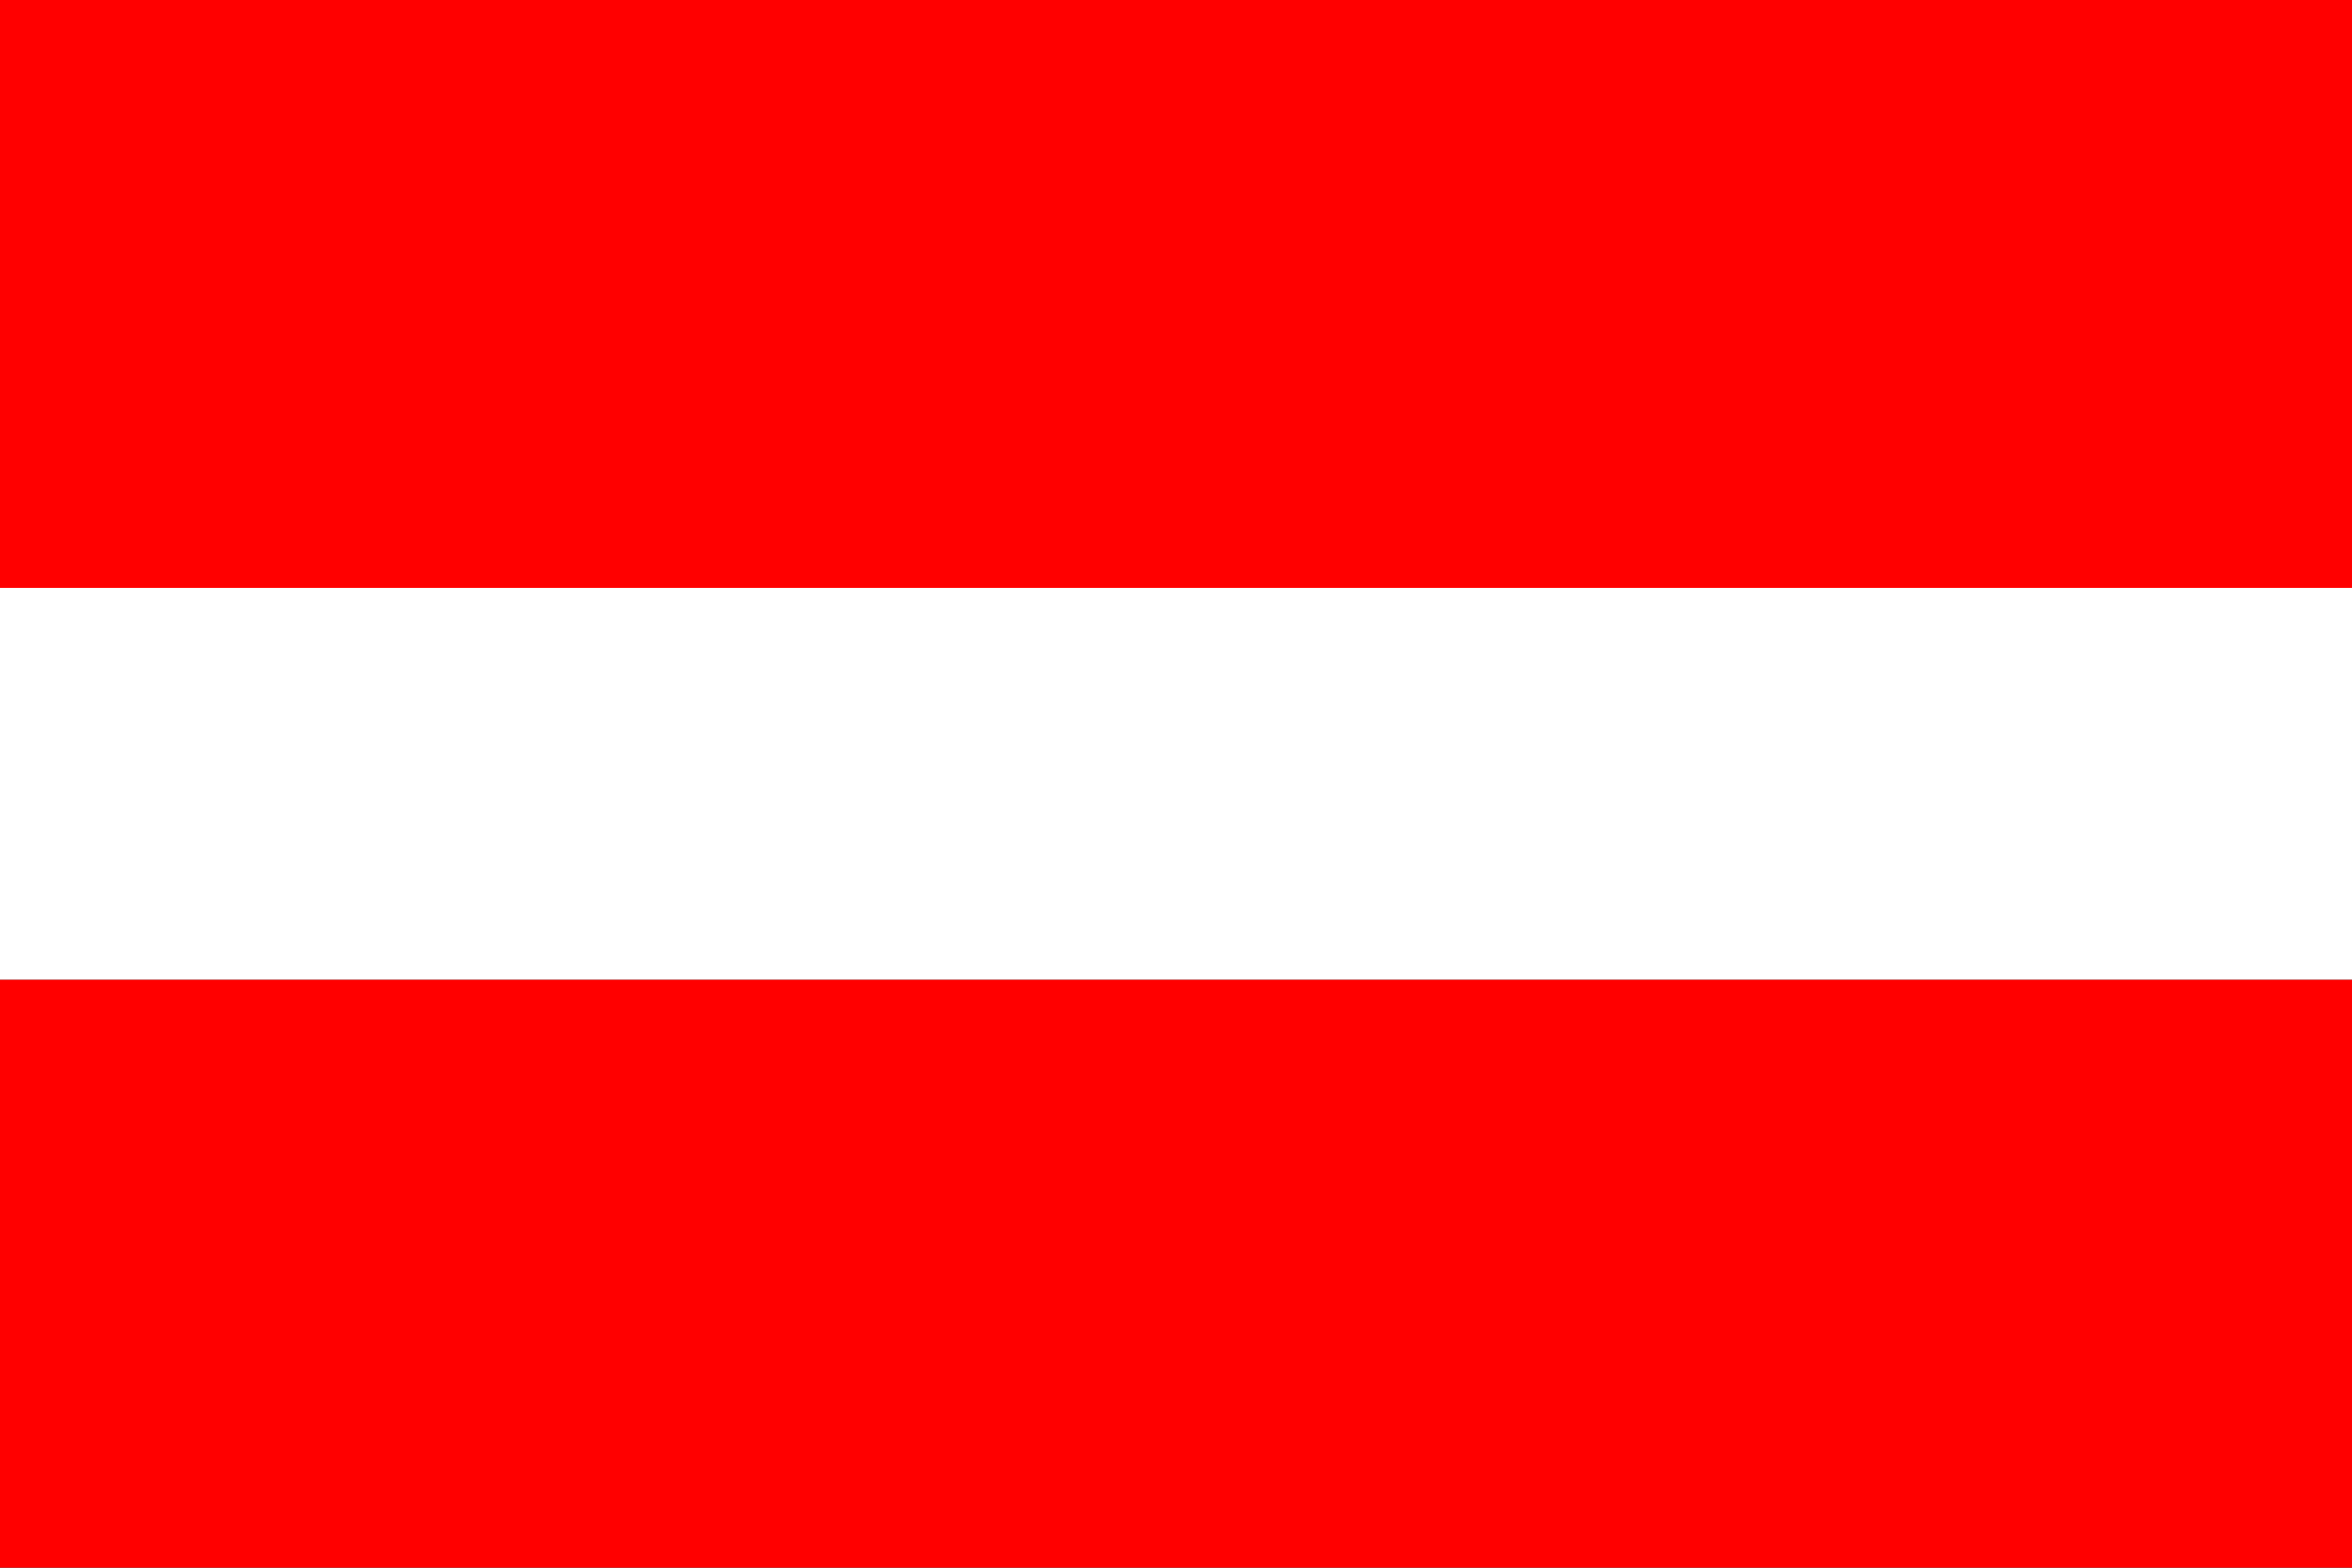 <svg width='600' height='400' viewbox='0 0 600 400'
    xmlns="http://www.w3.org/2000/svg"
    xmlns:xlink= "http://www.w3.org/1999/xlink">

    <rect width="100%" height="100%" fill="#333333" stroke="none"/>

    <!--Shapes-->

    <rect x='0' y='0' width='600' height='150' fill='red' />
    <rect x='0' y='150' width='600' height='100' fill='white' />
    <rect x='0' y='250' width='600' height='150' fill='red' />

</svg>